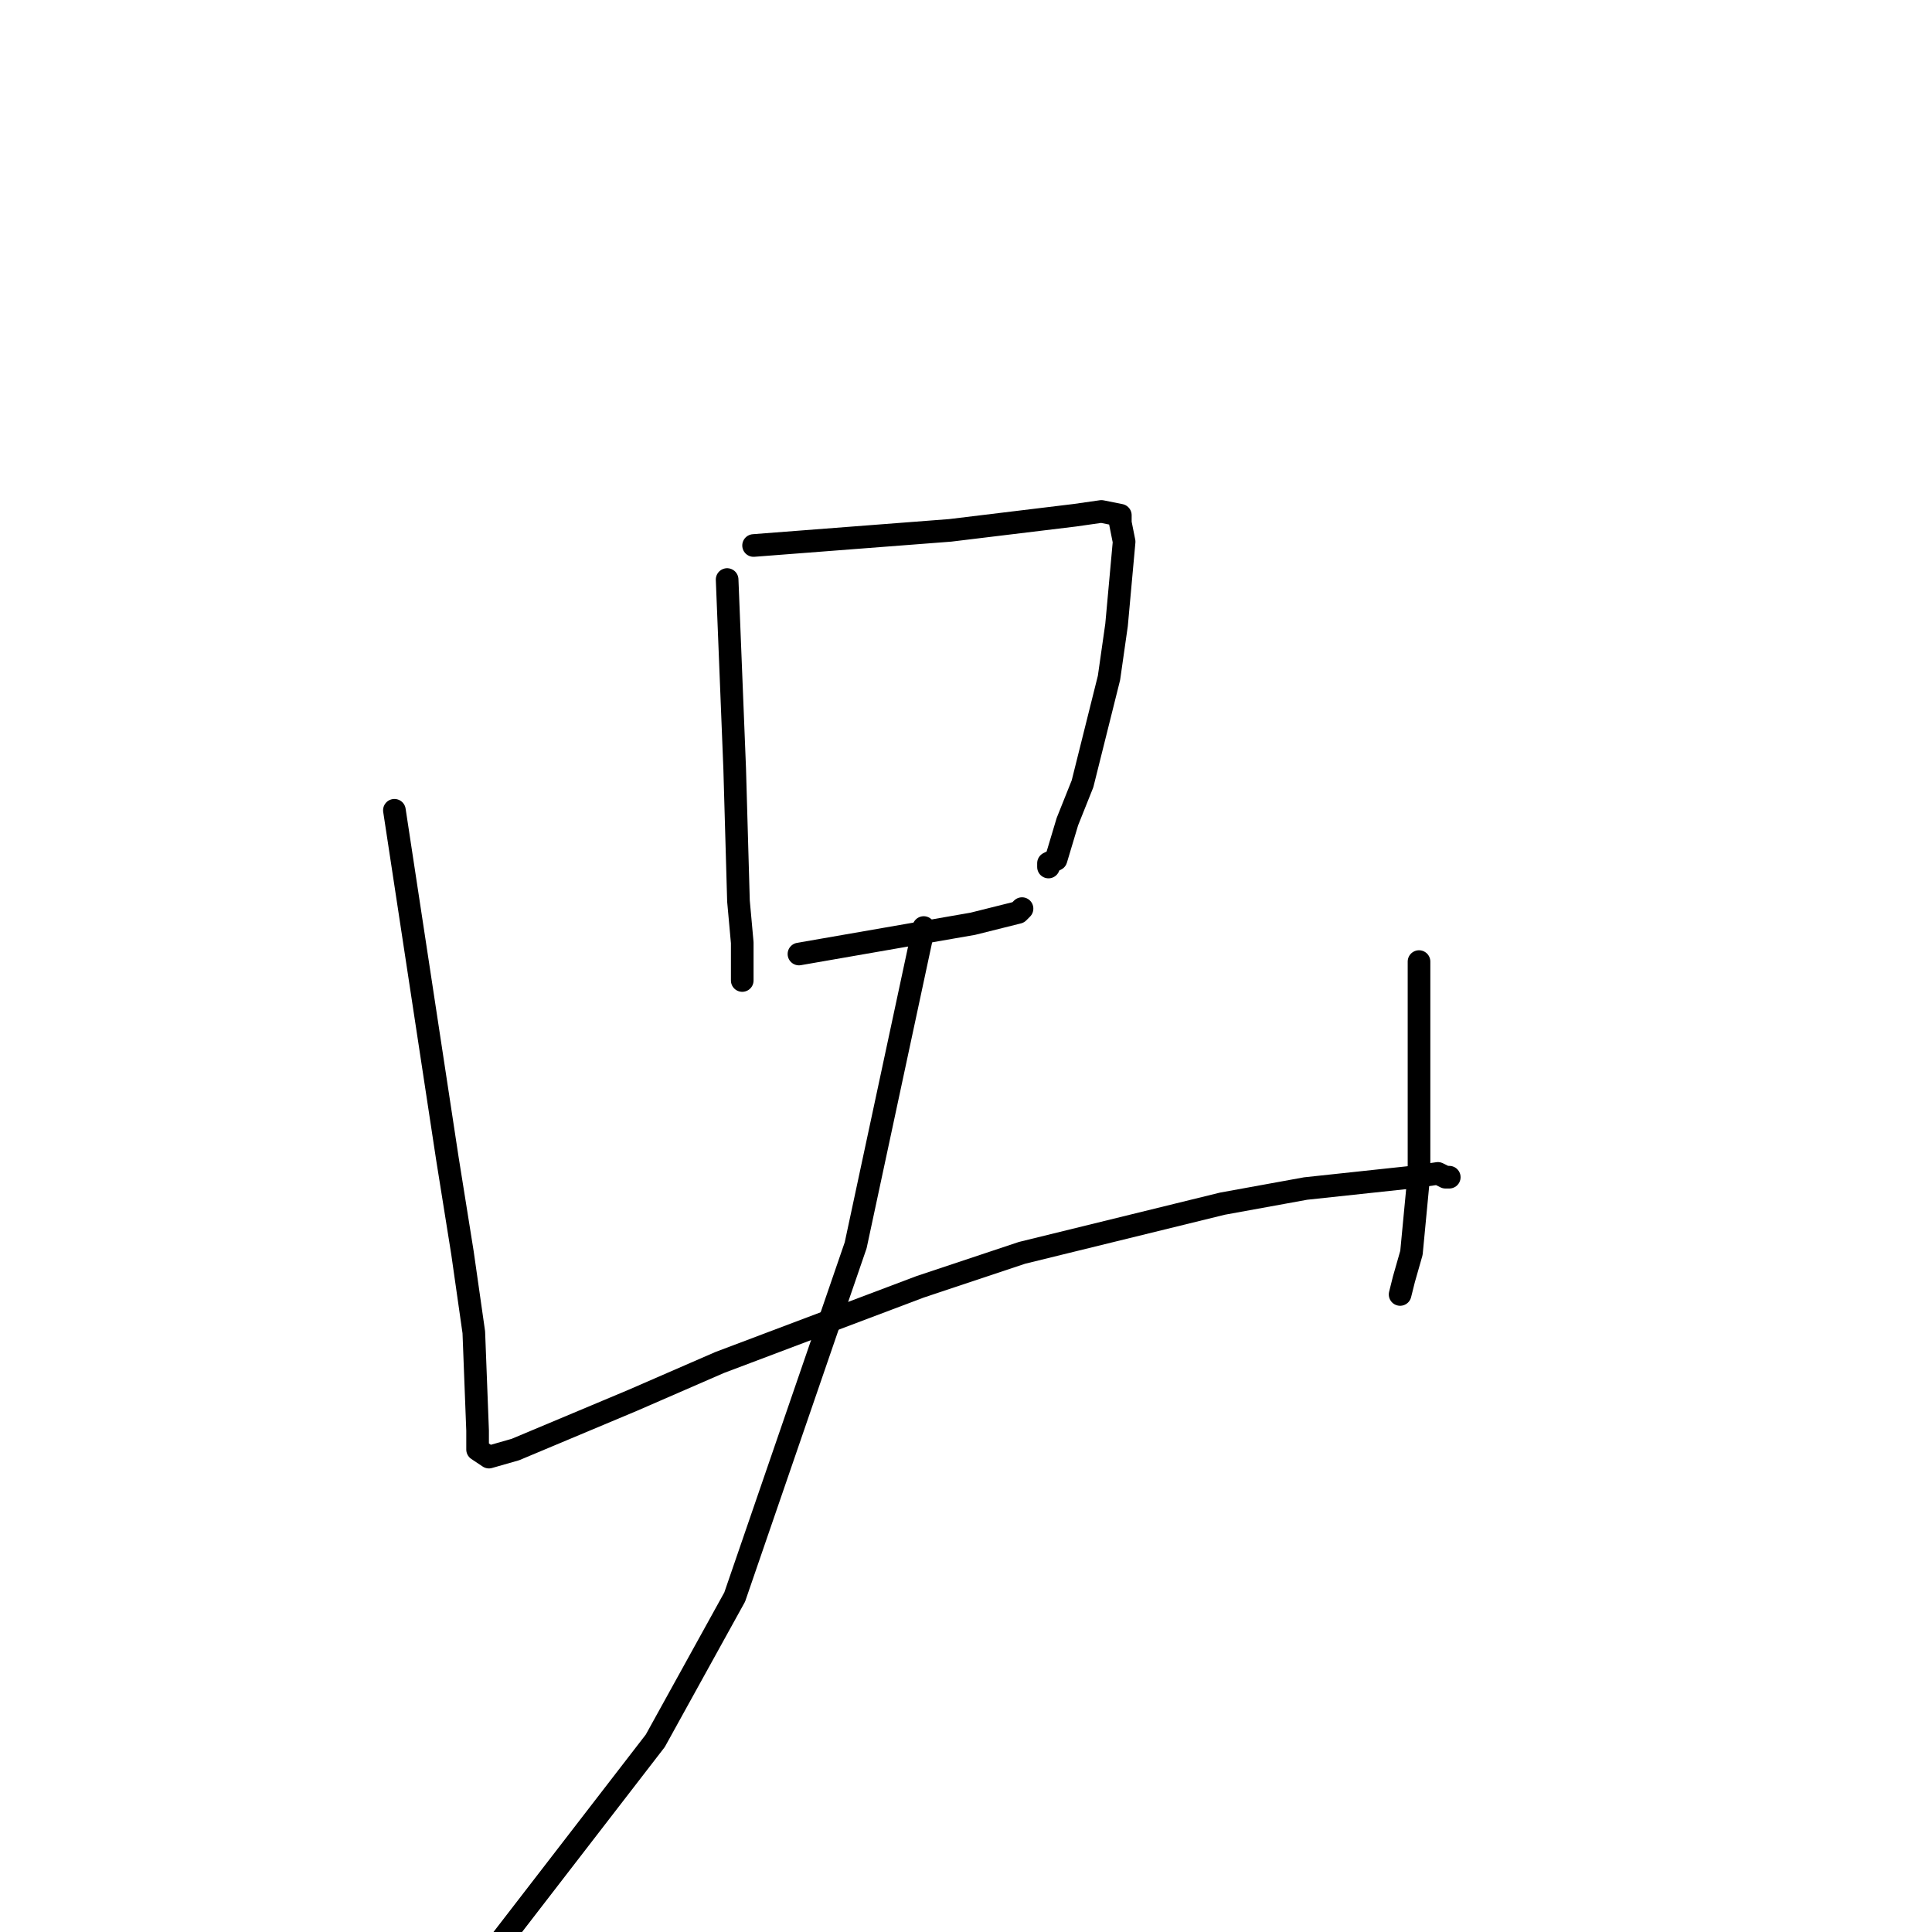 <?xml version="1.0" standalone="no"?>
    <svg width="256" height="256" xmlns="http://www.w3.org/2000/svg" version="1.1">
    <polyline stroke="black" stroke-width="3" stroke-linecap="round" fill="transparent" stroke-linejoin="round" points="96.348 76.792 96.849 89.322 97.35 101.852 97.851 119.395 98.351 124.908 98.351 127.916 98.351 129.921 98.351 129.921 98.351 129.921 " />
        <polyline stroke="black" stroke-width="3" stroke-linecap="round" fill="transparent" stroke-linejoin="round" points="99.854 72.281 112.88 71.278 125.905 70.276 142.438 68.271 145.945 67.77 148.45 68.271 148.45 69.273 148.951 71.779 147.949 82.806 146.947 89.823 143.44 103.857 141.436 108.87 139.933 113.882 138.931 114.383 138.931 114.884 138.931 114.884 " />
        <polyline stroke="black" stroke-width="3" stroke-linecap="round" fill="transparent" stroke-linejoin="round" points="105.866 126.412 117.389 124.407 128.911 122.402 134.923 120.899 135.424 120.397 135.424 120.397 " />
        <polyline stroke="black" stroke-width="3" stroke-linecap="round" fill="transparent" stroke-linejoin="round" points="52.261 107.366 55.768 130.422 59.275 153.478 61.279 166.008 62.782 176.534 63.283 189.565 63.283 192.071 64.786 193.074 68.293 192.071 83.823 185.556 95.346 180.543 121.898 170.519 135.424 166.008 161.976 159.492 172.998 157.487 187.025 155.984 190.532 155.483 191.534 155.984 192.035 155.984 192.035 155.984 " />
        <polyline stroke="black" stroke-width="3" stroke-linecap="round" fill="transparent" stroke-linejoin="round" points="188.027 127.415 188.027 141.449 188.027 155.483 187.025 166.008 186.023 169.517 185.522 171.522 185.522 171.522 " />
        <polyline stroke="black" stroke-width="3" stroke-linecap="round" fill="transparent" stroke-linejoin="round" points="122.399 122.904 117.89 143.955 113.381 165.006 97.35 211.619 86.829 230.665 64.786 259.234 64.786 259.234 " />
        </svg>
